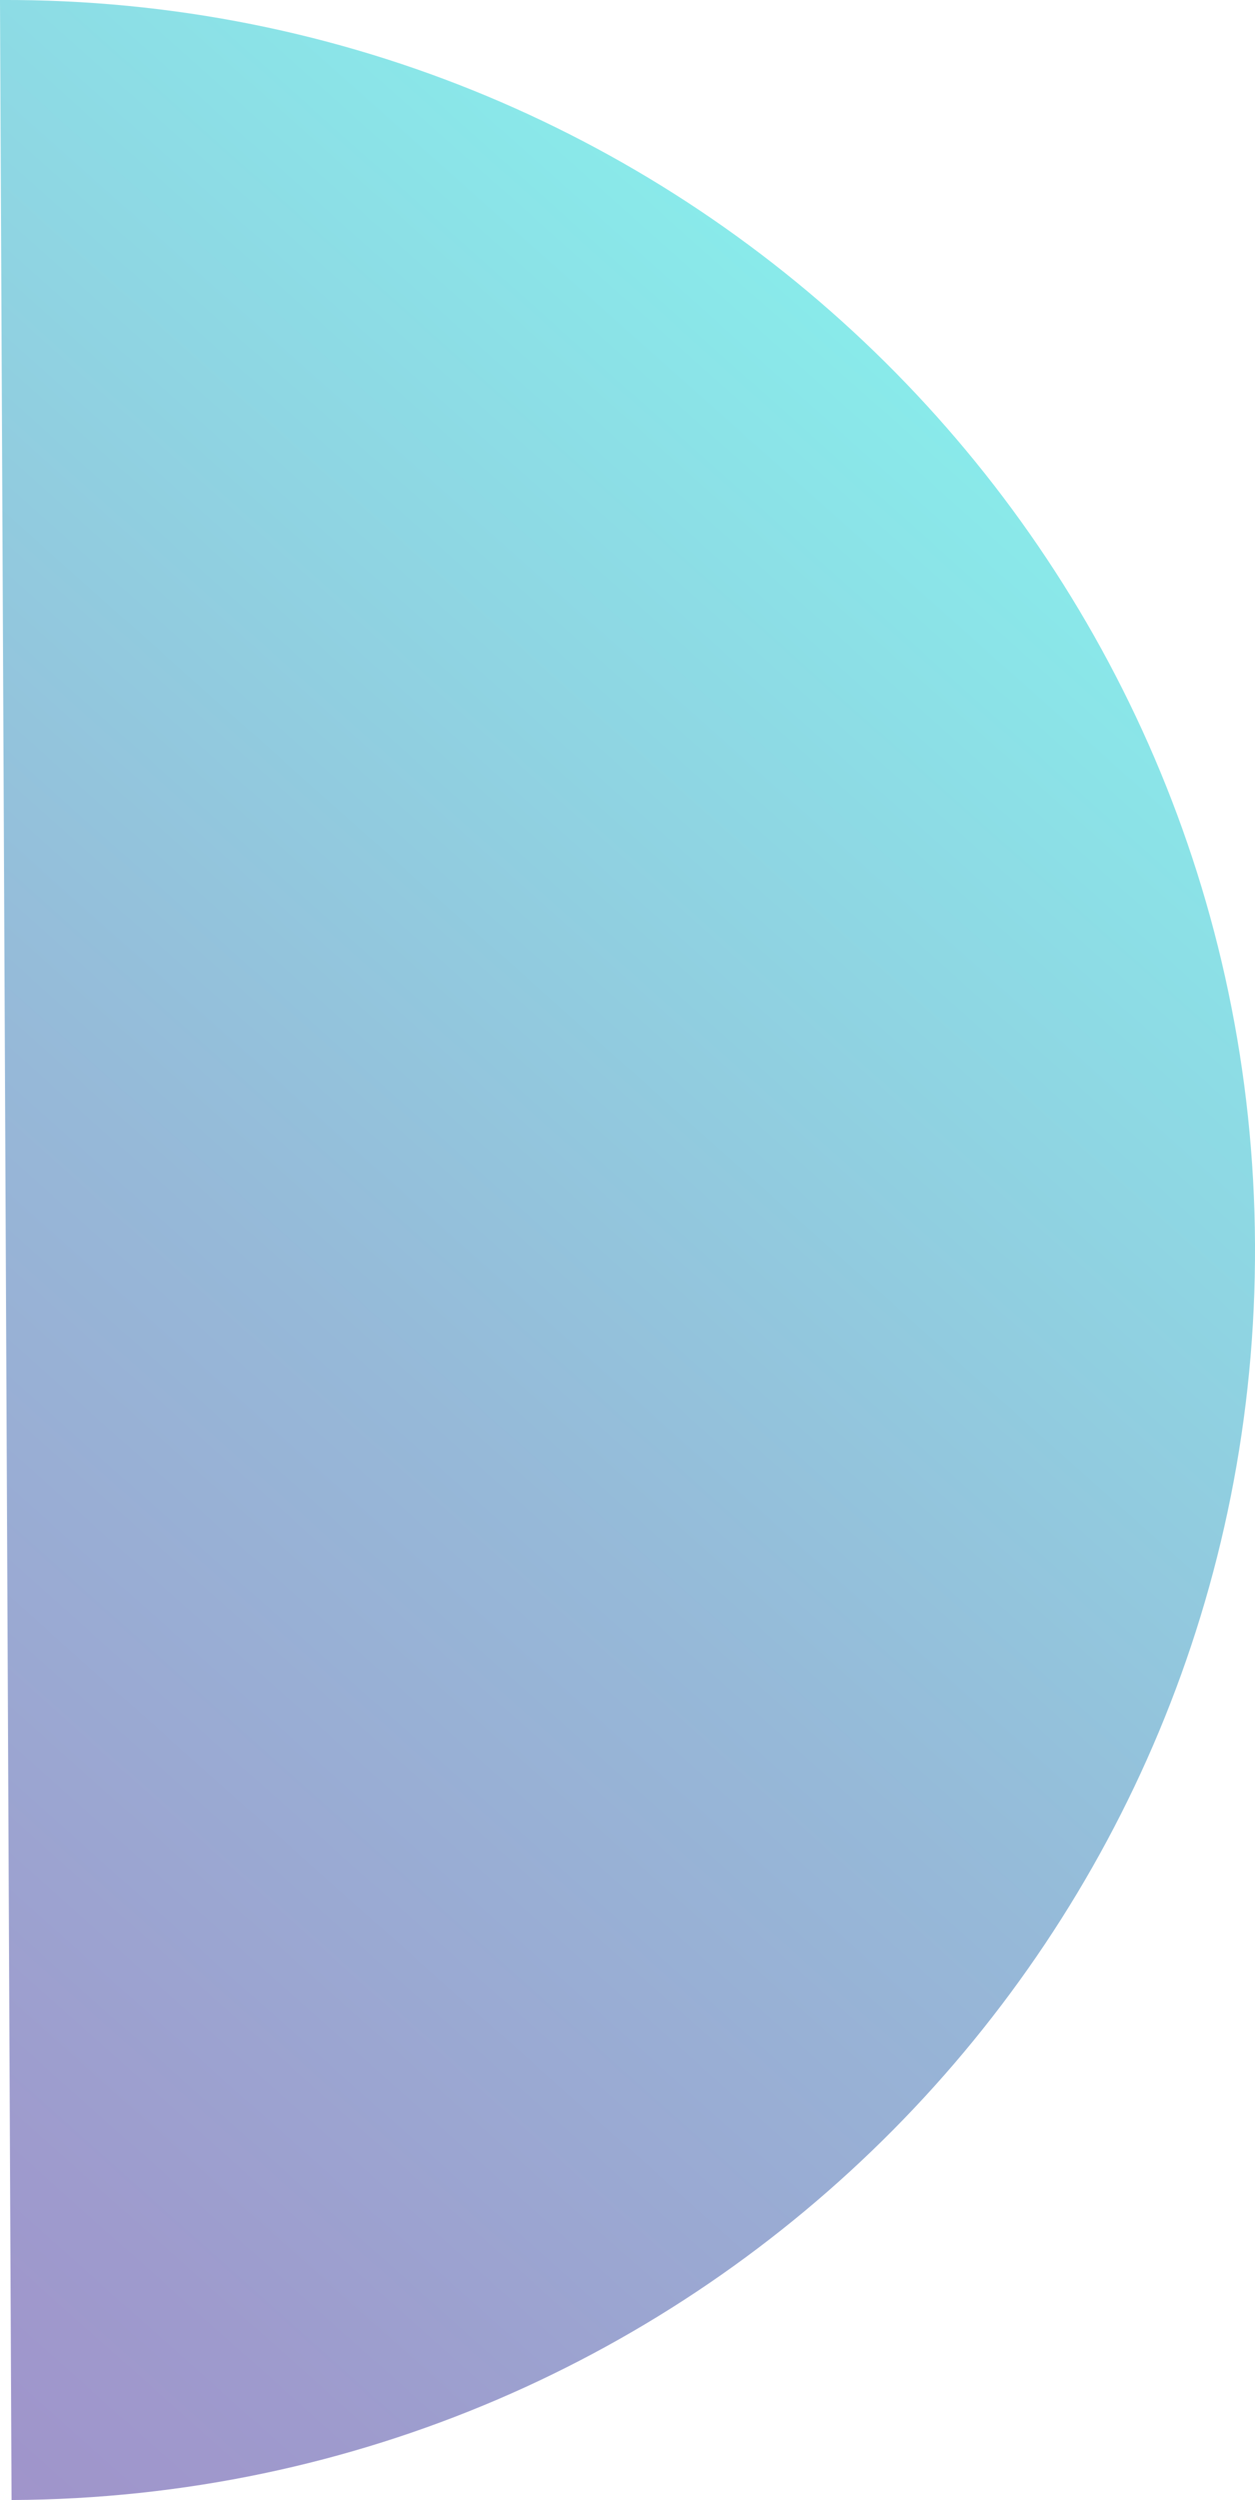<svg xmlns="http://www.w3.org/2000/svg" xmlns:xlink="http://www.w3.org/1999/xlink" viewBox="0 0 270.24 538"><defs><style>.cls-1{fill:url(#linear-gradient);}</style><linearGradient id="linear-gradient" x1="220.53" y1="142.67" x2="-136.71" y2="540.18" gradientTransform="translate(-1.15 -51.32) rotate(-0.26)" gradientUnits="userSpaceOnUse"><stop offset="0" stop-color="#13dbd8" stop-opacity="0.5"/><stop offset="0.03" stop-color="#15d4d5" stop-opacity="0.5"/><stop offset="0.46" stop-color="#2e73b2" stop-opacity="0.5"/><stop offset="0.79" stop-color="#3e379c" stop-opacity="0.5"/><stop offset="0.98" stop-color="#442194" stop-opacity="0.5"/><stop offset="1" stop-color="#47148f" stop-opacity="0.5"/><stop offset="1" stop-color="#270b4e" stop-opacity="0.5"/><stop offset="1" stop-color="#0b0315" stop-opacity="0.5"/><stop offset="1" stop-opacity="0.5"/></linearGradient></defs><title>half</title><g id="Layer_2" data-name="Layer 2"><g id="Layer_1-2" data-name="Layer 1"><path id="half" class="cls-1" d="M0,0C148.56-.68,269.55,119.19,270.24,267.76S151.05,537.31,2.49,538"/></g></g></svg>